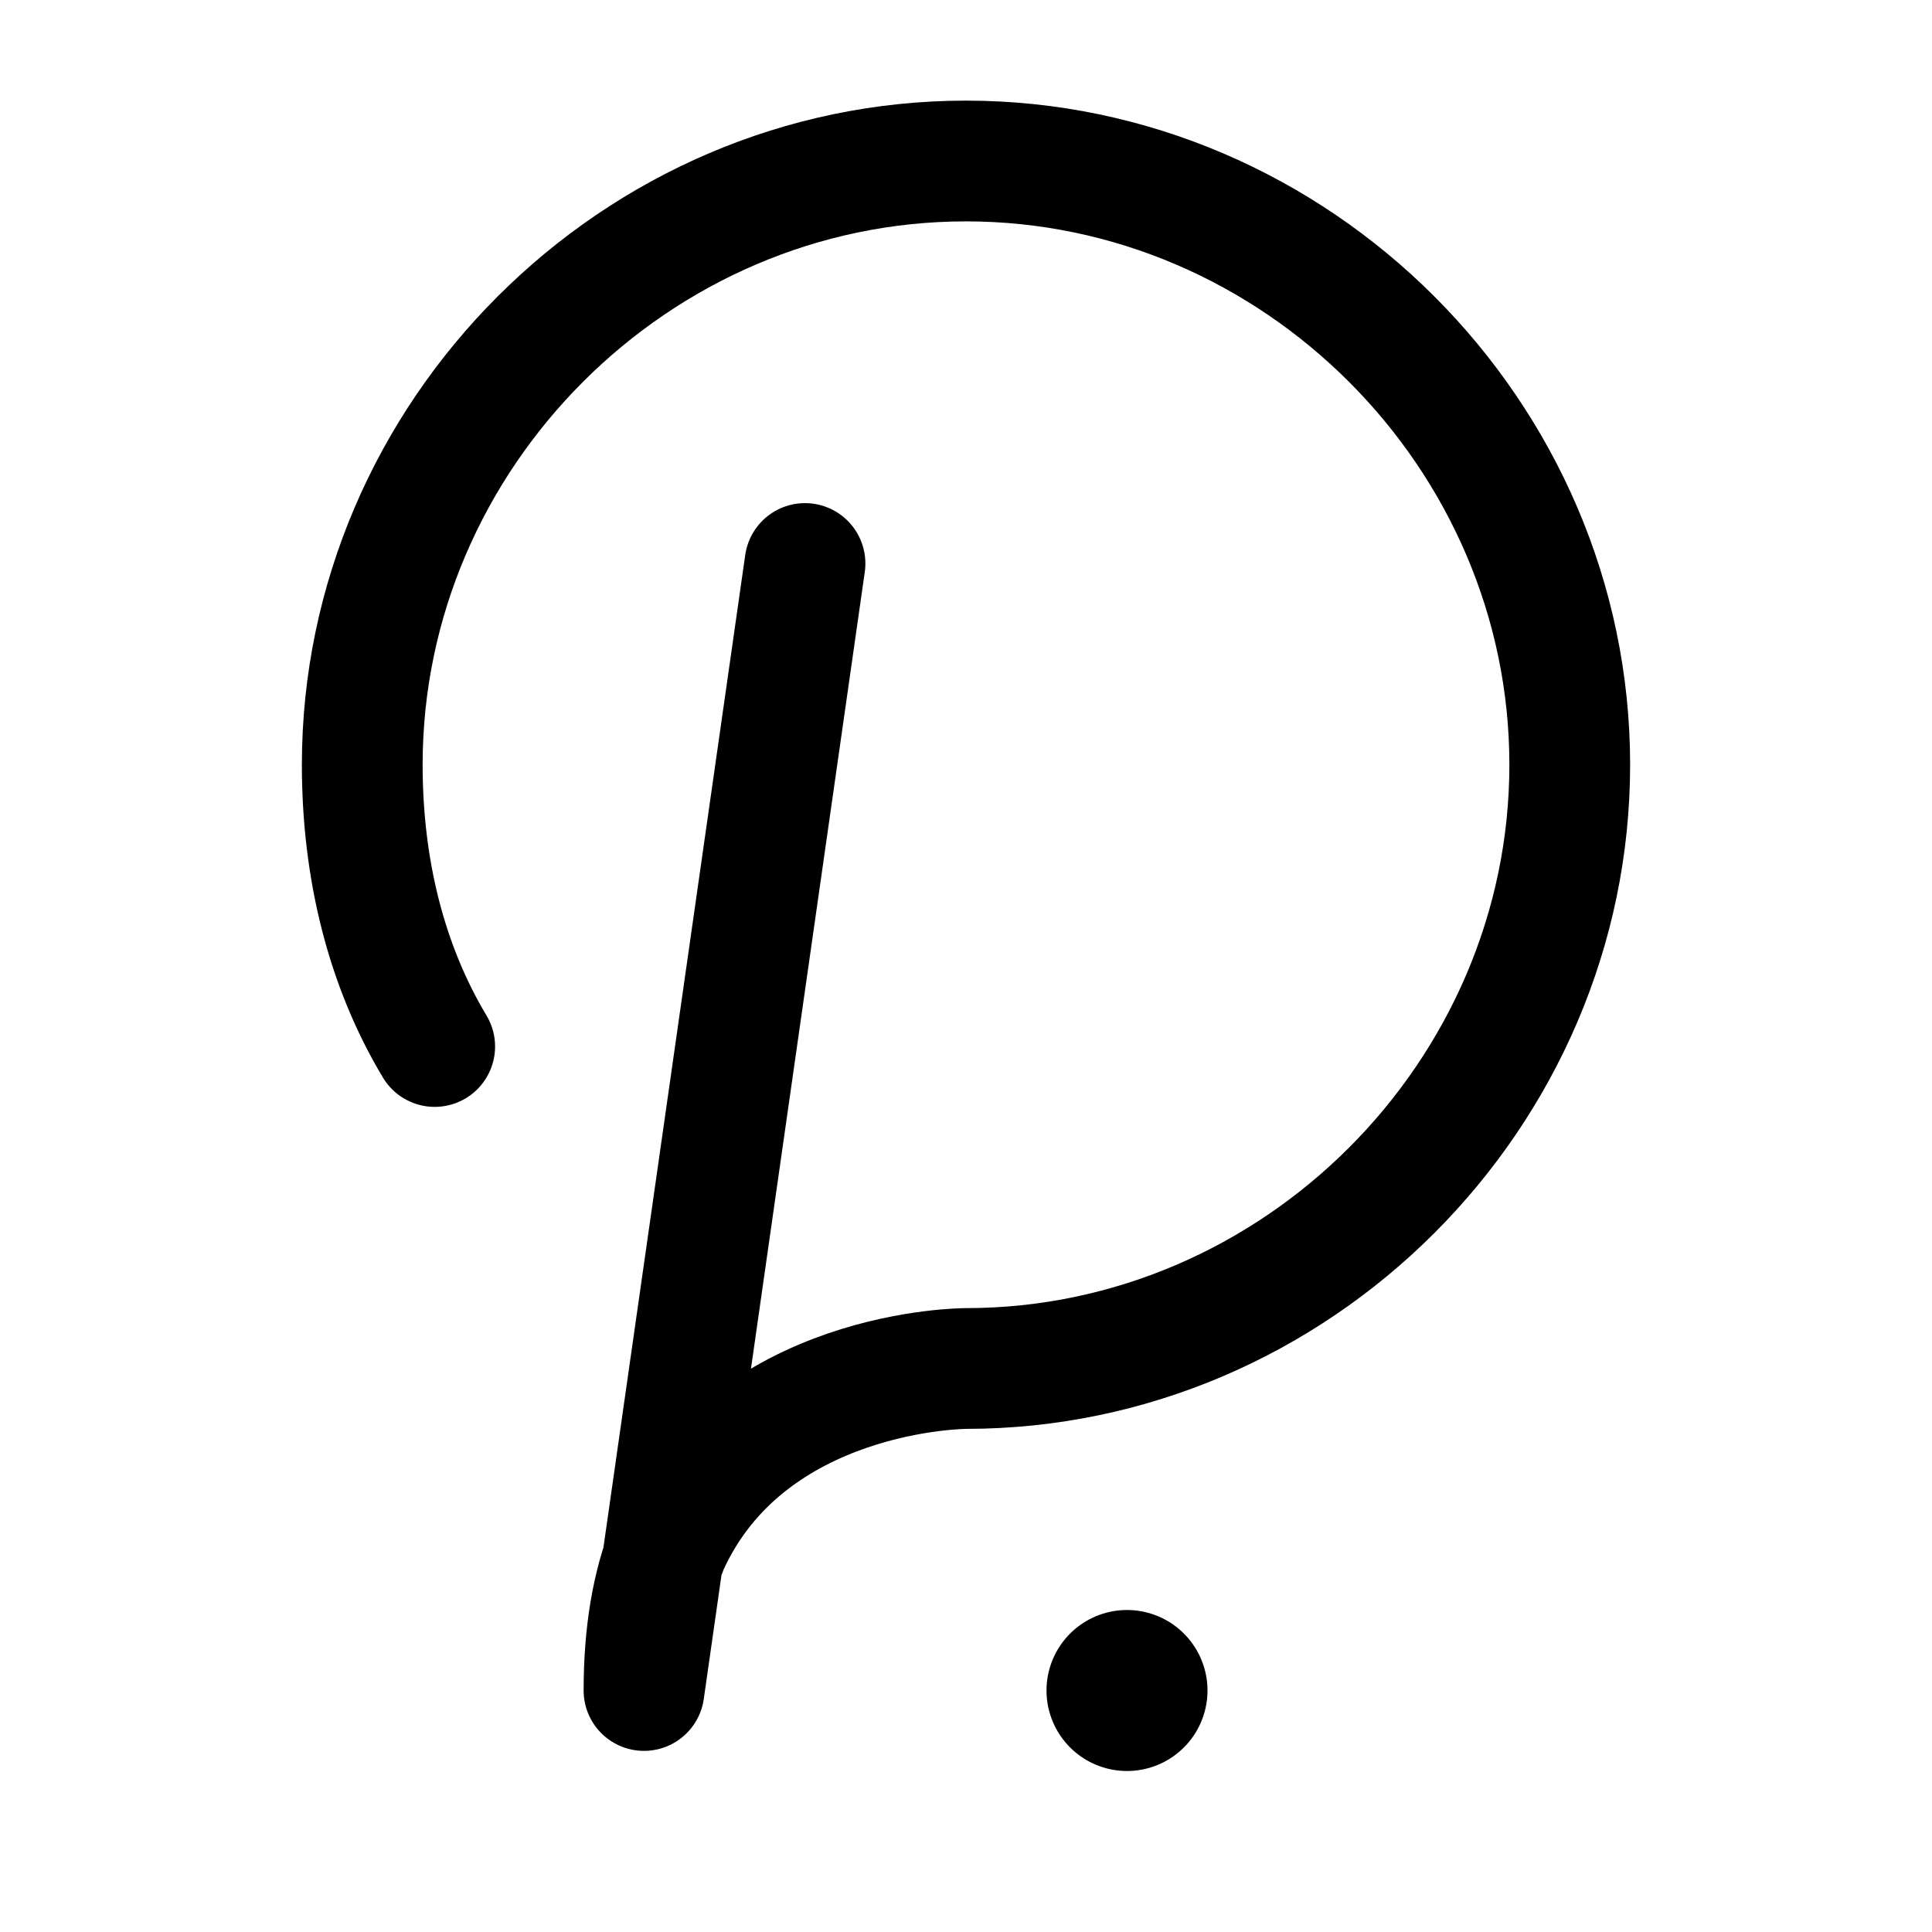 <svg viewBox="0 0 24 24" fill="none">
<path d="M5.4 13C4.8 12 4.5 10.8 4.5 9.5C4.5 5.4 7.9 2 12 2C16.1 2 19.5 5.4 19.5 9.5C19.5 13.6 16.1 17 12 17C12 17 9.3 17 8.3 19.2C8.1 19.7 8 20.3 8 21L10 7" stroke="currentColor" stroke-width="1.5" stroke-miterlimit="10" stroke-linecap="round" stroke-linejoin="round"></path>
<path d="M14 21V21" stroke="currentColor" stroke-width="2" stroke-linecap="round" stroke-linejoin="round"></path>
</svg>
